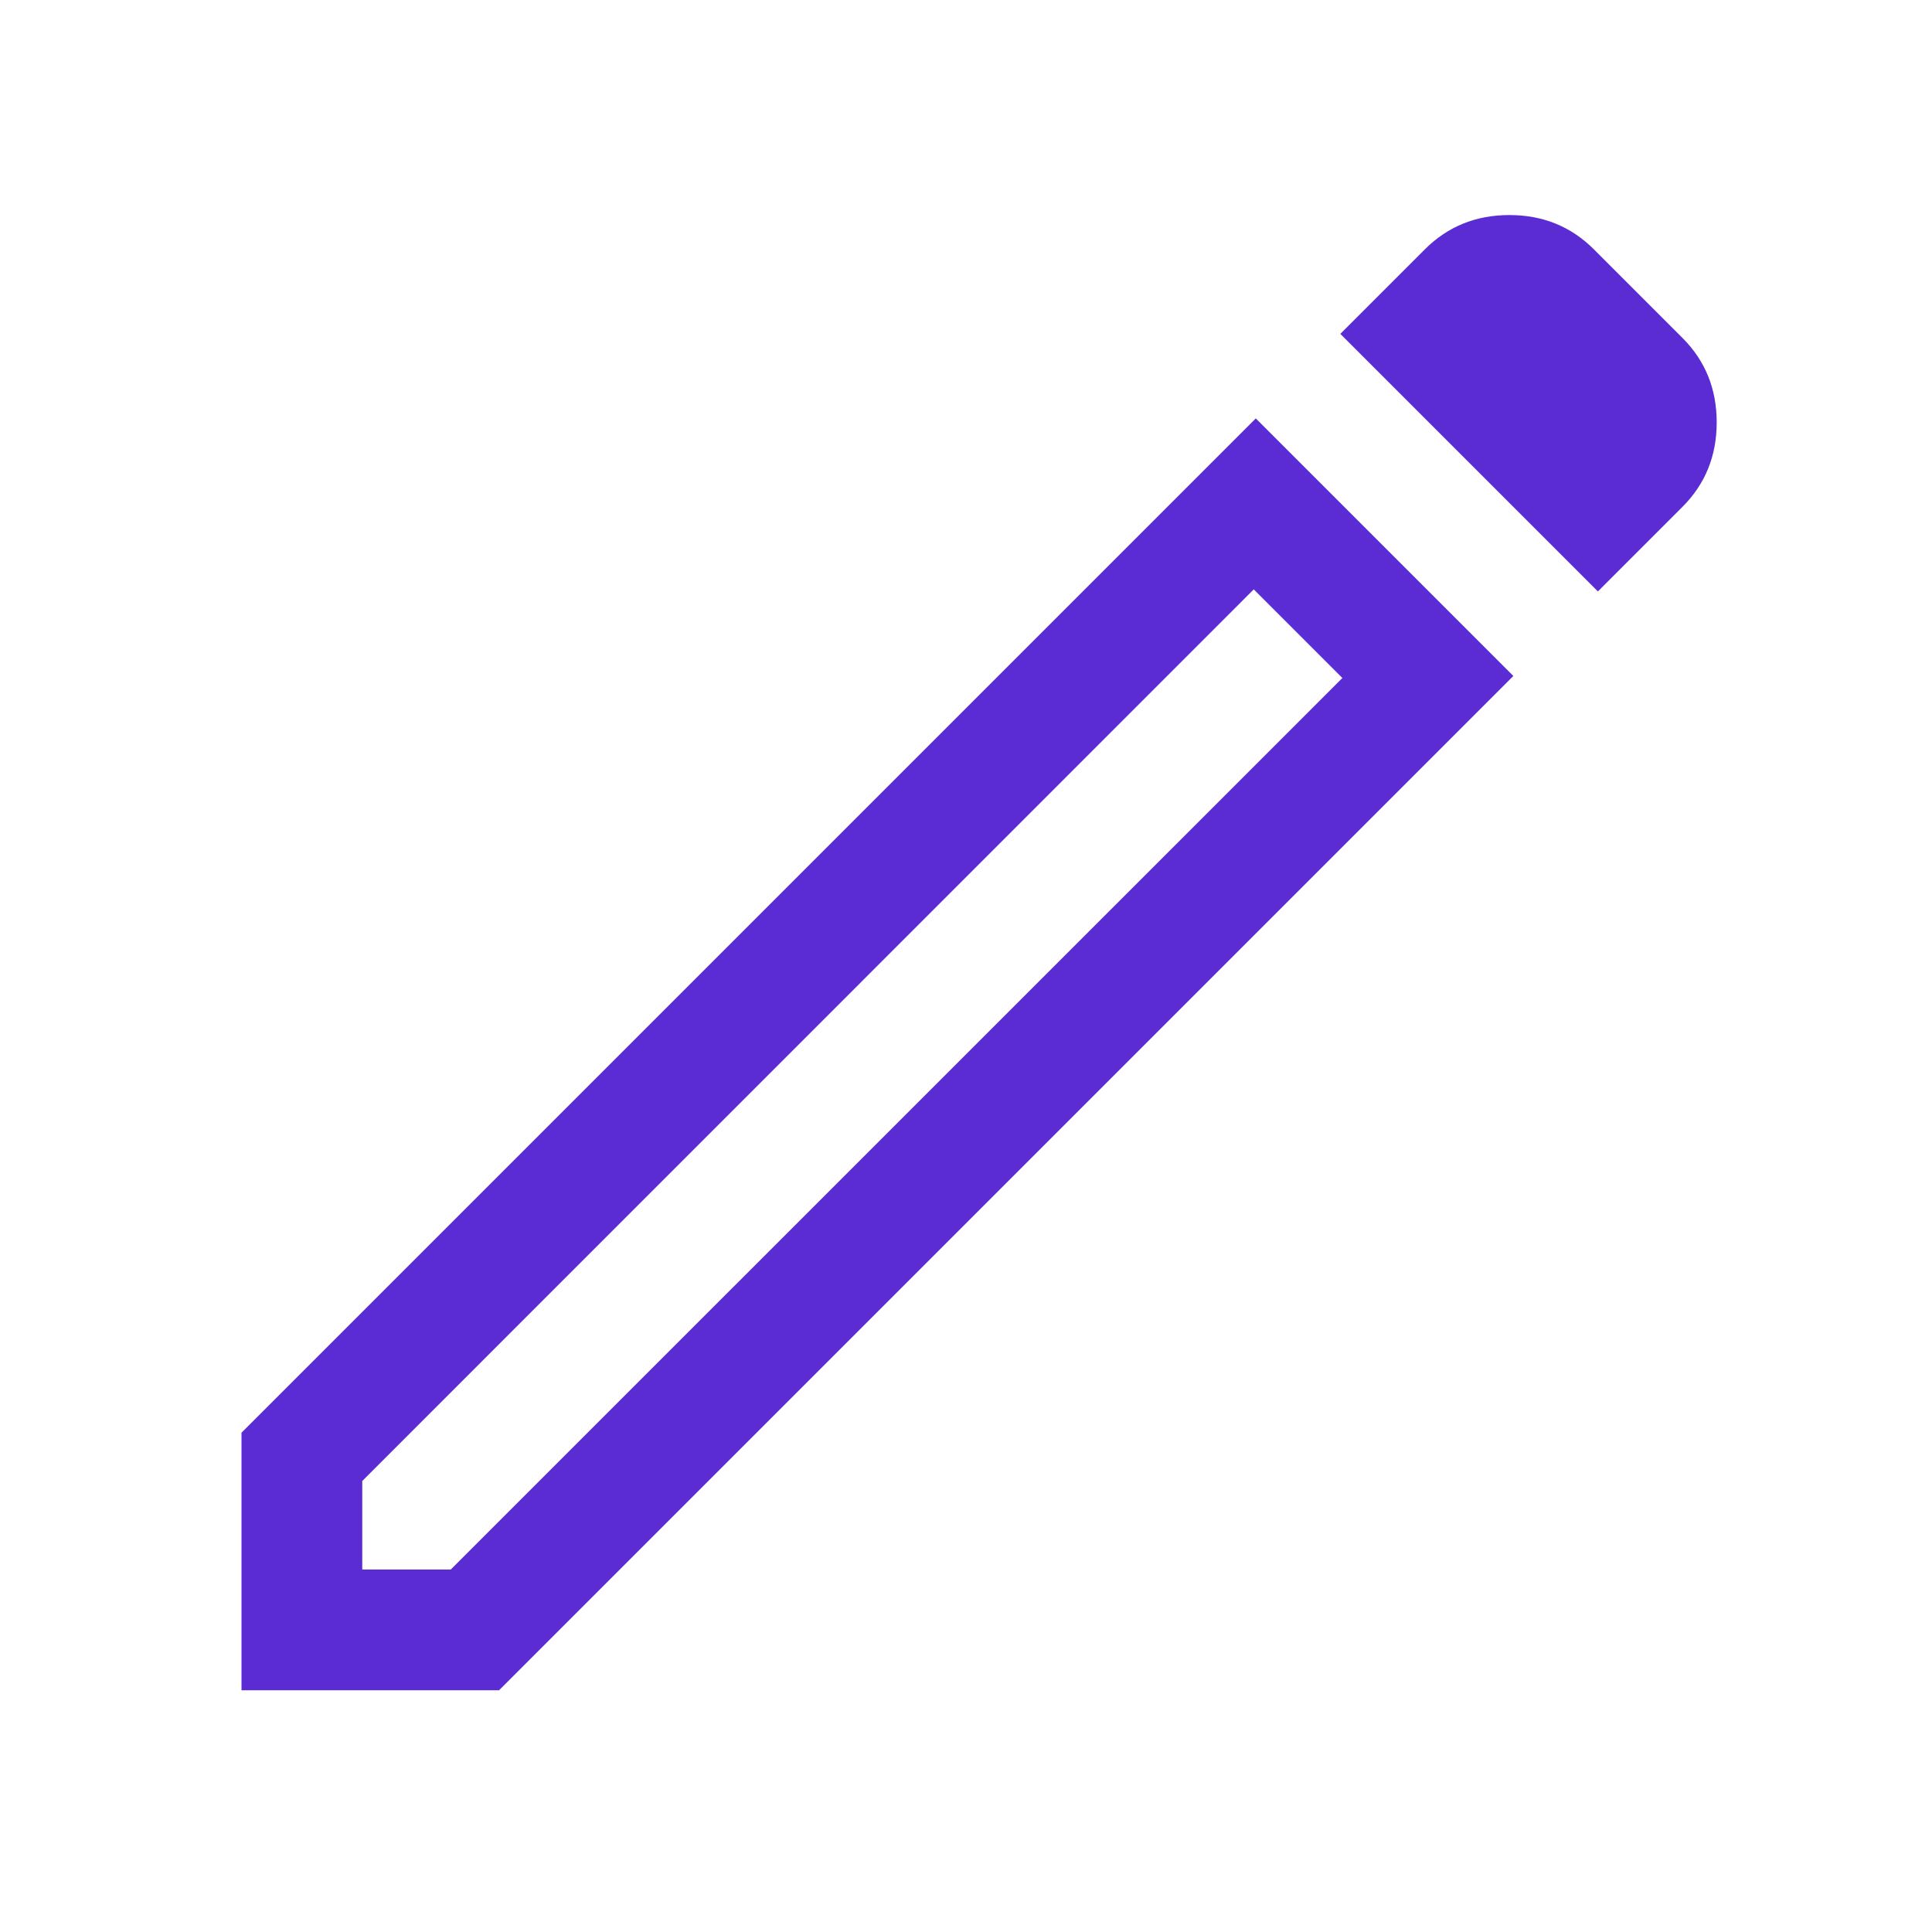 <svg width="16" height="16" viewBox="0 0 16 16" fill="none" xmlns="http://www.w3.org/2000/svg">
<path d="M3 12.998H3.733L11.117 5.615L10.383 4.881L3 12.265V12.998ZM13.233 4.898L11.1 2.765L11.8 2.065C11.989 1.876 12.222 1.781 12.5 1.781C12.778 1.781 13.011 1.876 13.2 2.065L13.933 2.798C14.122 2.987 14.217 3.22 14.217 3.498C14.217 3.776 14.122 4.009 13.933 4.198L13.233 4.898ZM12.533 5.598L4.133 13.998H2V11.865L10.4 3.465L12.533 5.598ZM10.75 5.248L10.383 4.881L11.117 5.615L10.75 5.248Z" fill="#5B2CD3"/>
</svg>

